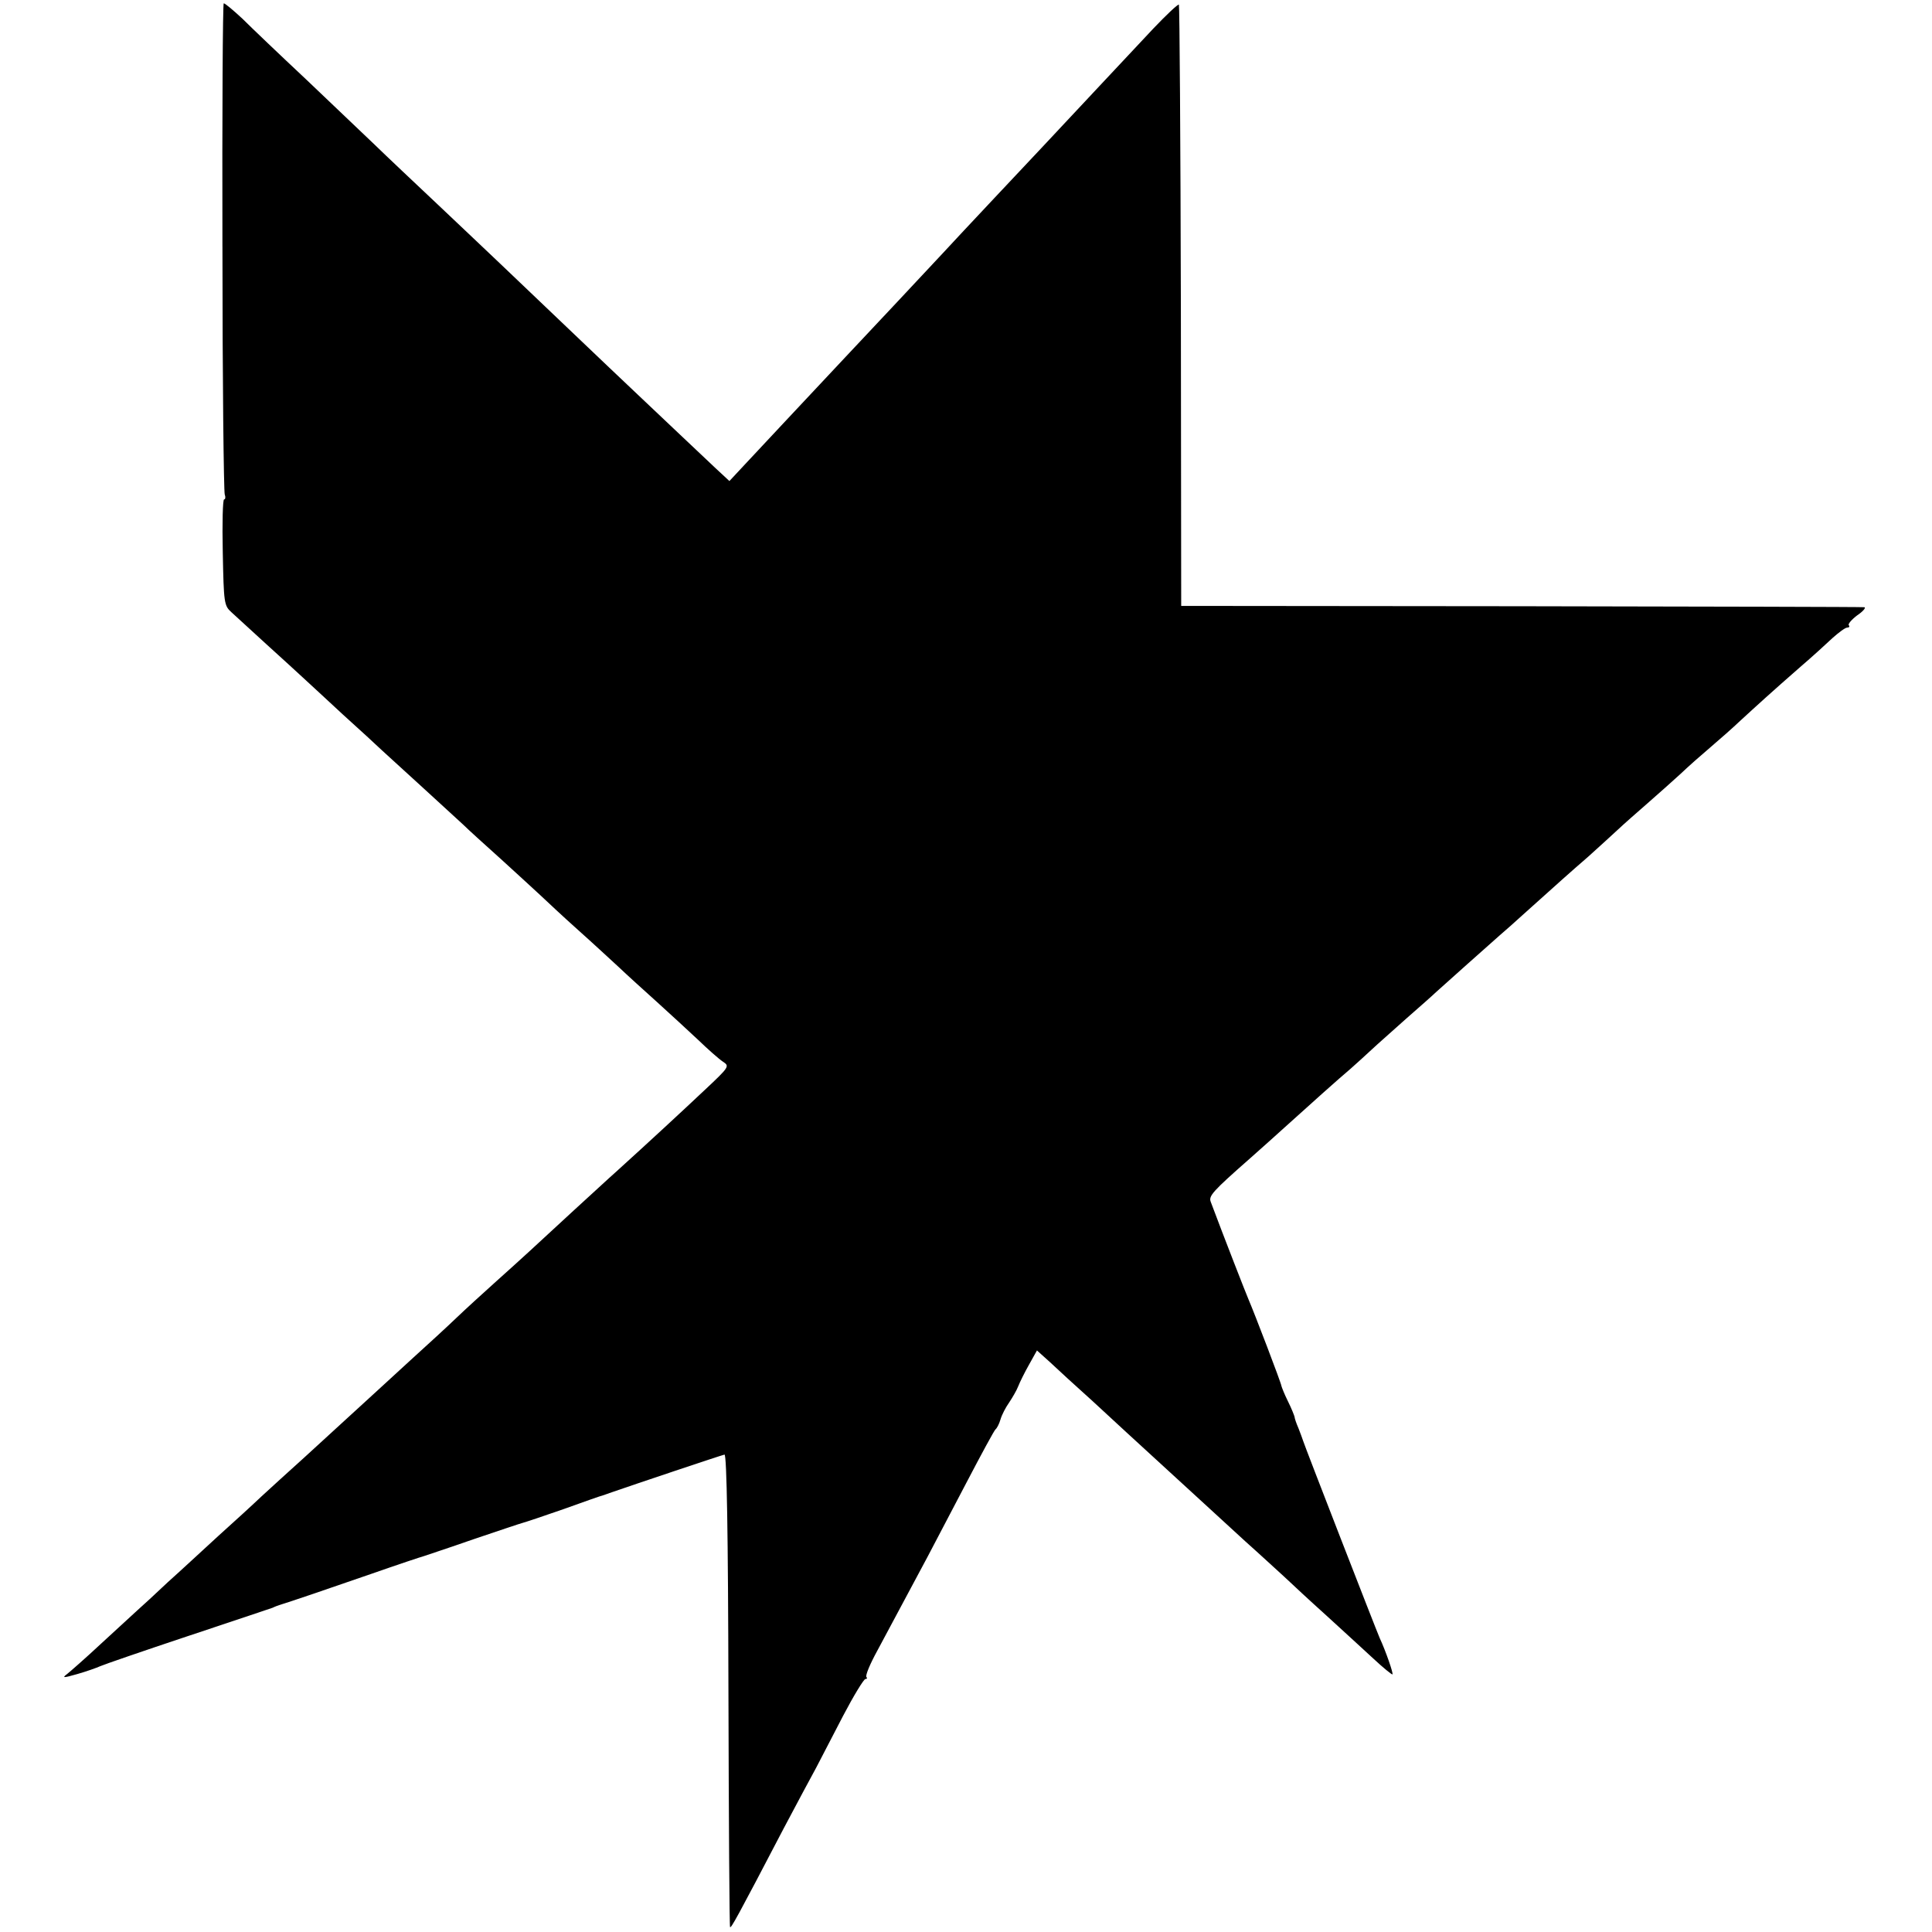 <?xml version="1.0" standalone="no"?>
<!DOCTYPE svg PUBLIC "-//W3C//DTD SVG 20010904//EN"
 "http://www.w3.org/TR/2001/REC-SVG-20010904/DTD/svg10.dtd">
<svg version="1.0" xmlns="http://www.w3.org/2000/svg"
 width="588pt" height="588pt" viewBox="0 0 588 588"
 preserveAspectRatio="xMidYMid meet">
<g transform="translate(0,588) scale(0.1,-0.1)"
fill="#000000" stroke="none">
<path d="M677 5130 c0 -408 4 -747 7 -755 3 -8 2 -15 -2 -15 -4 0 -6 -72 -4
-161 3 -154 4 -162 26 -182 13 -12 61 -56 106 -97 45 -41 97 -88 115 -105 18
-16 71 -66 119 -110 49 -44 102 -93 120 -110 18 -16 74 -68 126 -115 51 -47
105 -96 120 -110 14 -14 66 -61 115 -105 48 -44 102 -93 120 -110 17 -16 68
-64 114 -105 46 -41 102 -93 126 -115 23 -22 75 -69 115 -105 40 -36 96 -88
125 -115 29 -28 63 -58 75 -66 21 -14 21 -15 -58 -89 -68 -64 -164 -153 -270
-249 -15 -13 -72 -66 -127 -116 -131 -121 -147 -136 -234 -214 -40 -36 -95
-86 -121 -111 -26 -25 -89 -83 -141 -130 -51 -47 -100 -92 -109 -100 -63 -58
-138 -126 -213 -195 -49 -44 -108 -98 -132 -120 -23 -22 -82 -76 -131 -120
-48 -44 -117 -108 -154 -141 -36 -34 -77 -72 -92 -85 -14 -13 -64 -59 -111
-102 -46 -43 -93 -84 -103 -92 -16 -12 -11 -12 31 0 28 8 59 19 70 24 11 5
130 46 265 91 135 45 252 84 260 87 8 4 17 7 20 8 27 8 162 54 280 95 80 28
152 52 160 54 8 3 76 25 150 51 74 25 142 48 150 50 8 2 65 21 125 42 61 22
115 41 120 42 6 2 15 5 20 7 75 26 343 116 350 117 7 1 11 -244 12 -717 1
-395 3 -720 5 -721 3 -4 20 26 163 300 41 77 85 160 99 185 13 25 50 96 82
158 32 61 63 112 68 112 5 0 6 3 3 6 -4 4 11 40 33 80 37 69 59 110 152 284
19 36 72 137 118 225 46 88 86 162 90 165 4 3 11 16 15 30 4 14 16 37 26 51
10 15 23 37 28 50 5 13 20 43 33 66 l24 43 40 -36 c21 -20 79 -73 128 -117 97
-90 101 -93 236 -217 51 -47 105 -96 120 -110 15 -14 64 -59 109 -100 46 -41
100 -91 121 -110 20 -19 77 -72 126 -116 49 -45 114 -104 144 -132 30 -28 56
-49 58 -48 3 3 -20 70 -39 111 -11 25 -229 586 -233 600 -2 6 -8 23 -14 38 -7
16 -12 31 -12 35 -1 4 -9 25 -20 47 -11 22 -19 43 -20 47 0 7 -83 224 -100
263 -7 16 -75 190 -115 297 -7 18 4 31 120 133 37 33 80 71 95 85 83 75 179
161 209 186 18 16 48 43 65 59 18 17 66 59 106 95 41 36 82 72 90 80 23 21
169 151 194 173 12 10 48 42 81 72 107 96 129 116 189 168 32 29 73 66 90 82
18 17 59 53 90 80 32 28 77 68 101 90 23 22 65 59 91 81 27 23 68 59 90 80 49
45 96 88 183 164 35 30 79 70 98 88 19 17 39 32 45 32 6 0 8 3 5 7 -4 3 8 17
25 30 18 12 28 24 22 25 -5 1 -475 2 -1044 3 l-1035 1 -1 912 c-1 503 -4 915
-6 918 -3 2 -38 -31 -78 -73 -66 -70 -277 -296 -340 -363 -14 -15 -77 -82
-142 -151 -64 -68 -135 -144 -158 -169 -37 -40 -235 -251 -300 -320 -115 -123
-275 -293 -309 -330 l-41 -44 -42 39 c-23 22 -72 68 -108 102 -36 34 -94 89
-130 123 -86 81 -335 319 -417 397 -36 34 -121 115 -190 180 -69 65 -156 147
-193 183 -38 36 -132 126 -210 200 -79 74 -165 156 -192 183 -28 26 -53 47
-57 47 -3 0 -5 -333 -4 -740z"/>
</g>
</svg>
